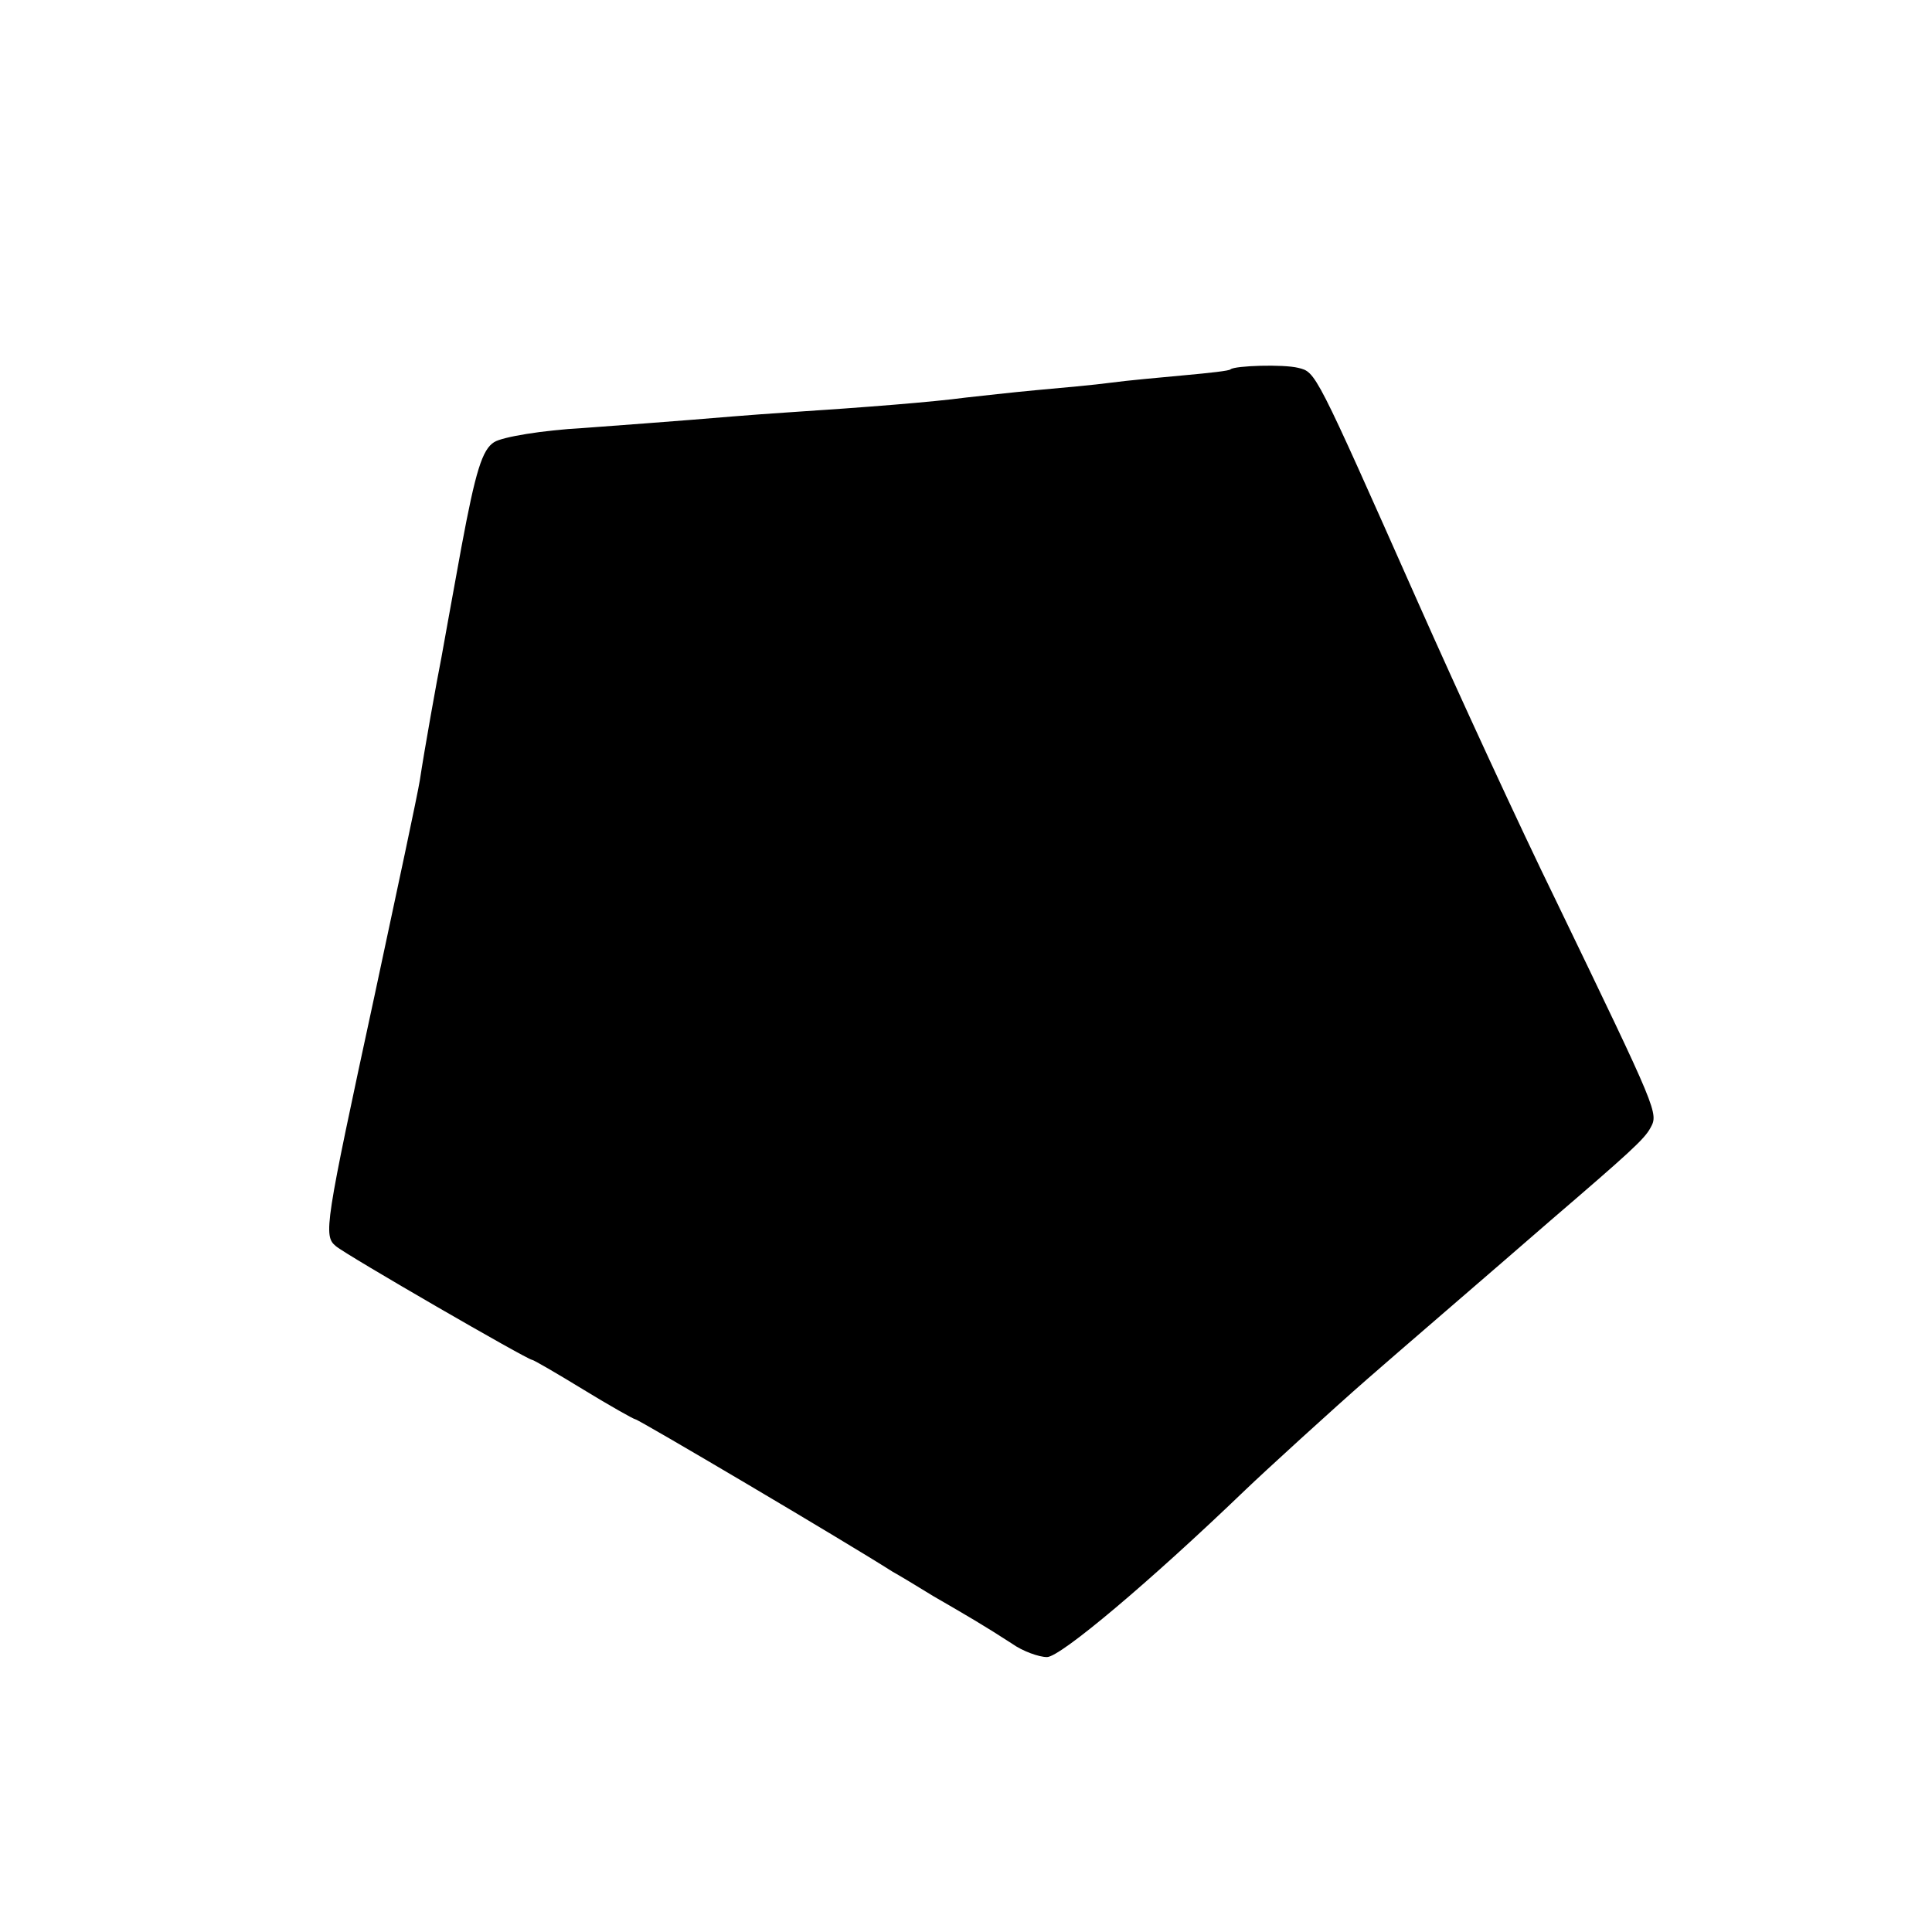 <?xml version="1.0" standalone="no"?>
<!DOCTYPE svg PUBLIC "-//W3C//DTD SVG 20010904//EN"
 "http://www.w3.org/TR/2001/REC-SVG-20010904/DTD/svg10.dtd">
<svg version="1.0" xmlns="http://www.w3.org/2000/svg"
 width="260pt" height="260pt" viewBox="0 0 260 260"
 preserveAspectRatio="xMidYMid meet">
<g transform="translate(0,260) scale(0.1,-0.1)"
fill="#000000" stroke="none">
<path d="M1656 2103 c-1 -2 -29 -5 -62 -8 -32 -3 -77 -7 -99 -10 -22 -3 -67
-7 -100 -10 -33 -3 -76 -8 -95 -10 -45 -6 -133 -13 -240 -20 -47 -3 -105 -8
-130 -10 -25 -2 -90 -7 -145 -11 -55 -3 -109 -12 -120 -19 -16 -10 -25 -39
-44 -141 -13 -71 -25 -138 -27 -149 -6 -30 -23 -125 -29 -165 -3 -19 -31 -150
-61 -290 -67 -310 -69 -323 -52 -337 14 -12 258 -153 264 -153 2 0 33 -18 69
-40 36 -22 68 -40 70 -40 4 0 280 -163 346 -205 9 -5 34 -20 55 -33 45 -26 69
-40 106 -64 14 -10 36 -18 47 -18 18 0 138 101 267 225 25 24 118 109 165 150
33 29 168 145 245 212 106 91 127 110 135 125 11 20 11 20 -128 308 -47 96
-130 276 -185 400 -139 313 -137 309 -161 315 -20 5 -85 3 -91 -2z"/>
</g>
</svg>
